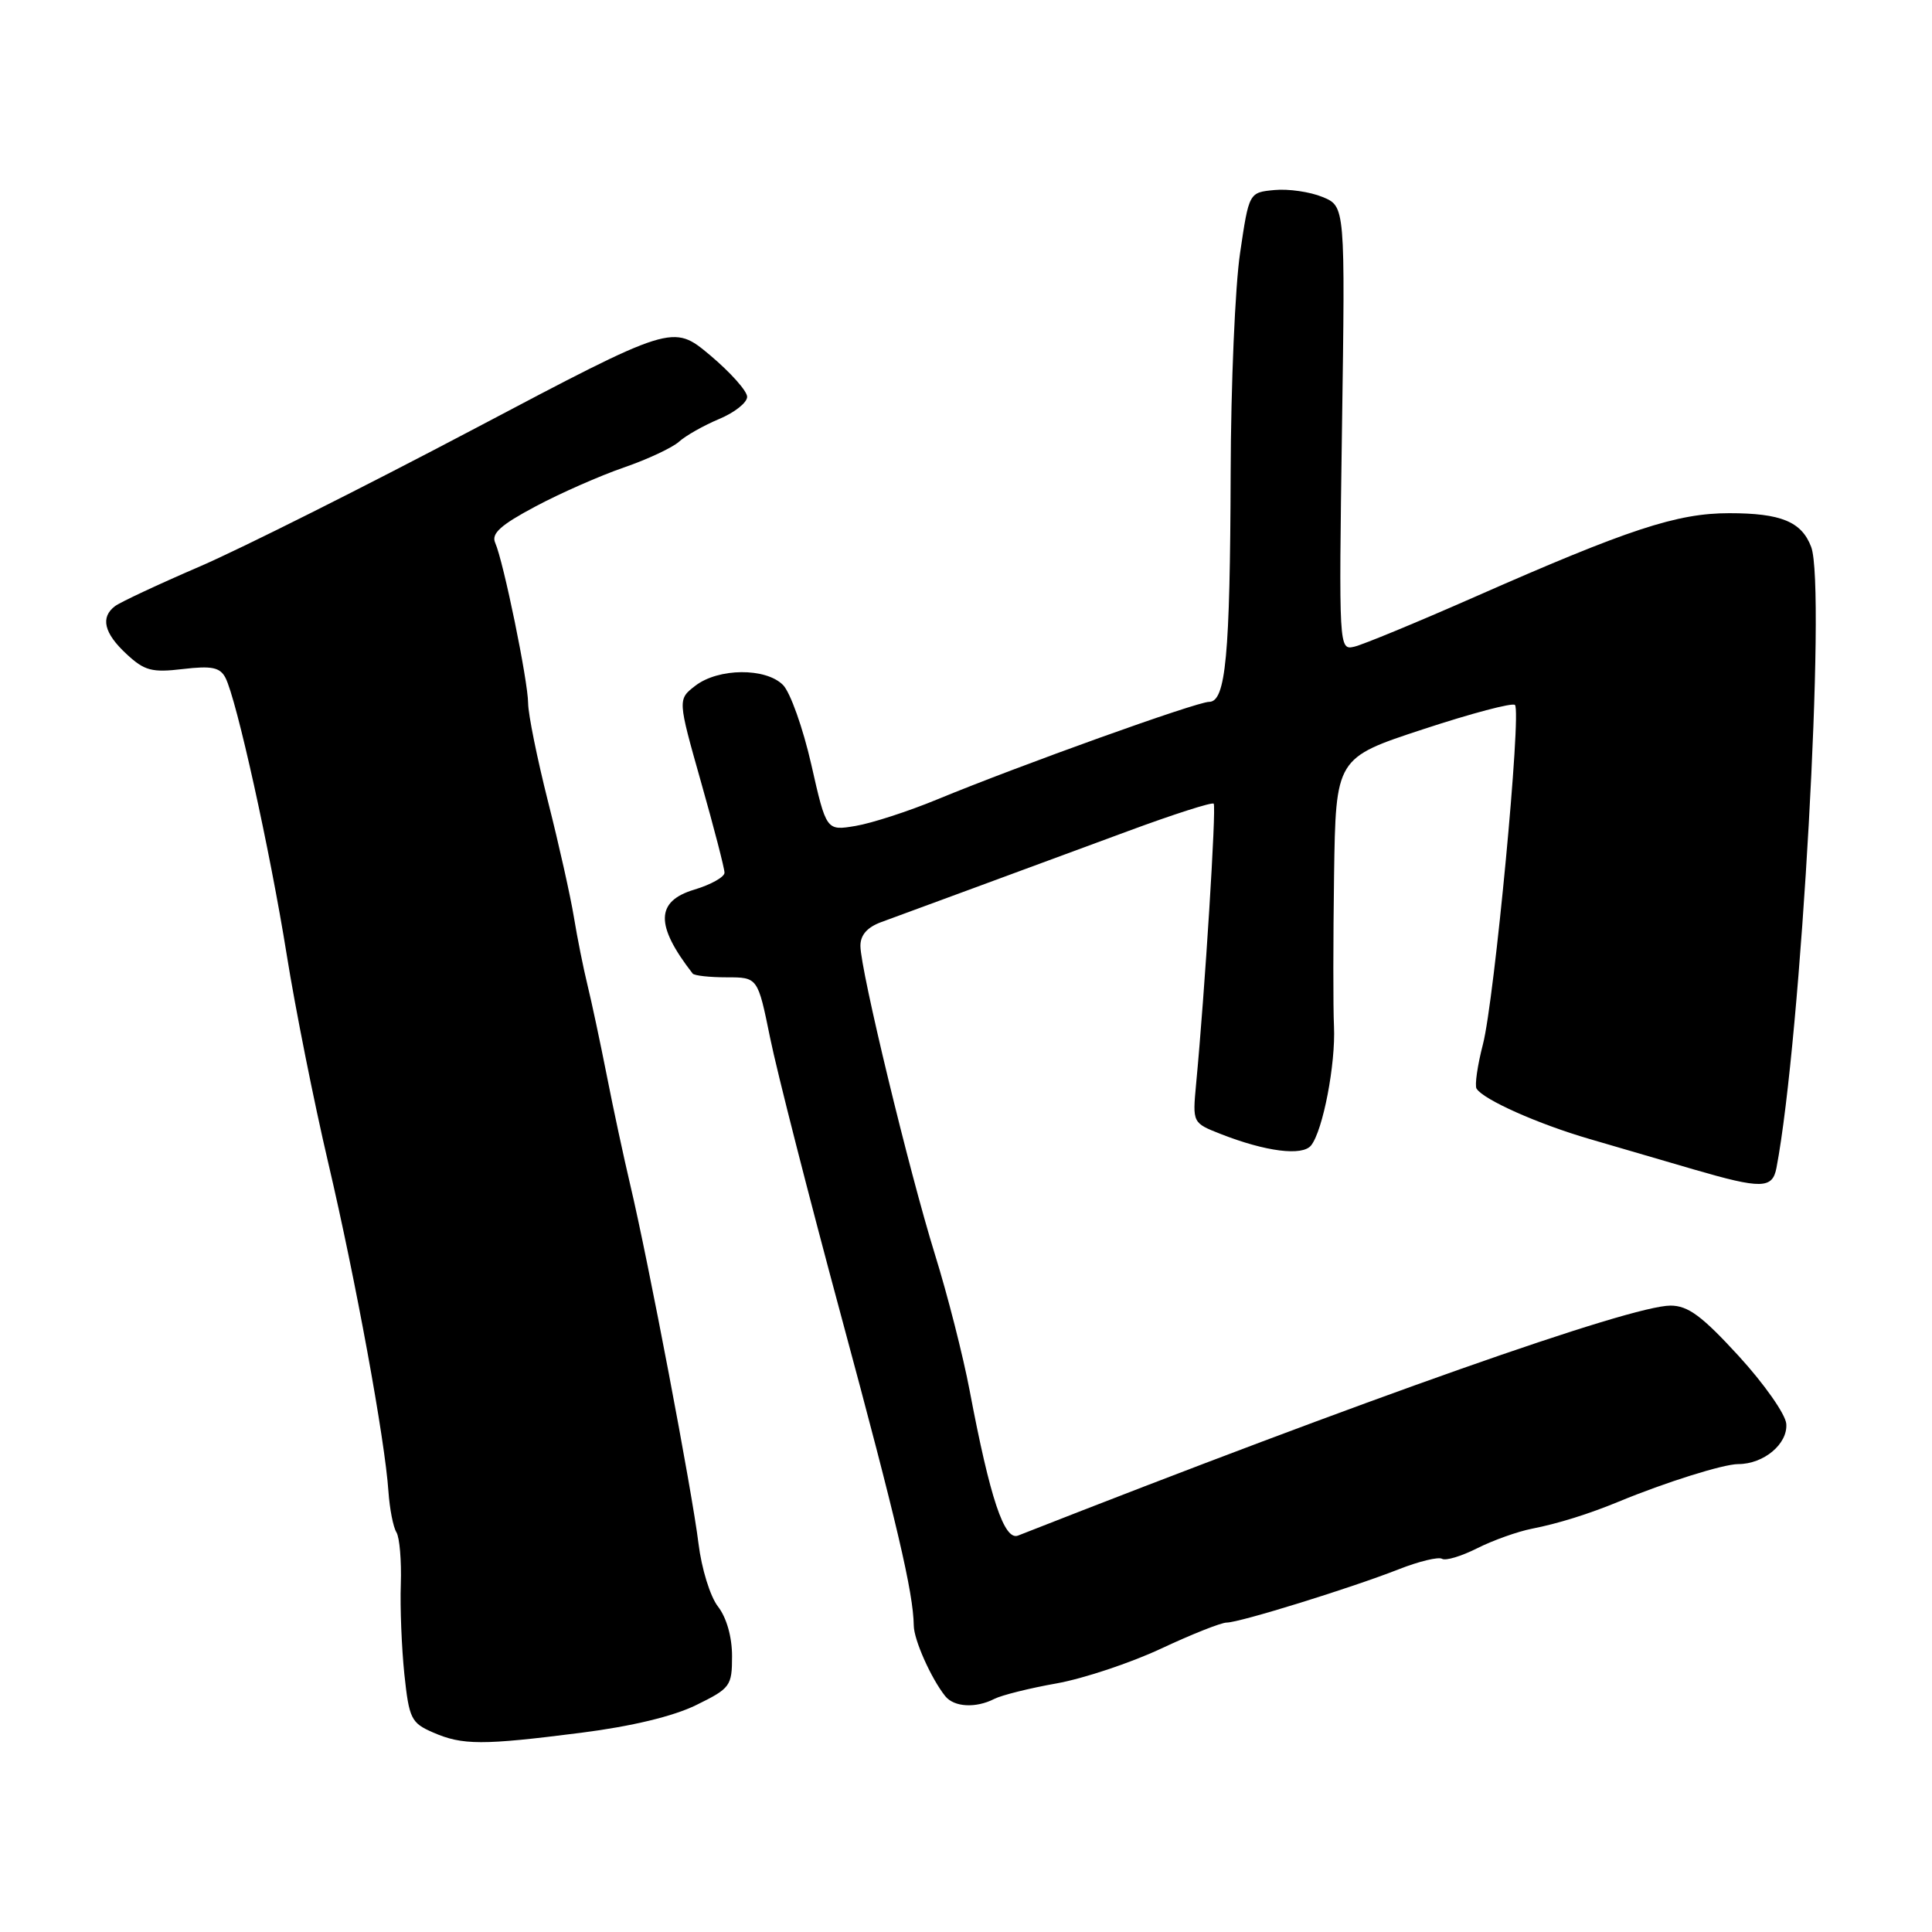 <?xml version="1.0" encoding="UTF-8" standalone="no"?>
<!DOCTYPE svg PUBLIC "-//W3C//DTD SVG 1.1//EN" "http://www.w3.org/Graphics/SVG/1.1/DTD/svg11.dtd" >
<svg xmlns="http://www.w3.org/2000/svg" xmlns:xlink="http://www.w3.org/1999/xlink" version="1.1" viewBox="0 0 256 256">
 <g >
 <path fill="currentColor"
d=" M 77.00 229.60 C 83.69 228.75 89.22 227.42 92.25 225.93 C 96.78 223.71 97.00 223.41 97.00 219.44 C 97.00 216.89 96.27 214.34 95.14 212.88 C 94.10 211.55 92.96 207.85 92.55 204.50 C 91.74 197.78 85.88 166.99 83.51 157.00 C 82.67 153.43 81.26 146.90 80.40 142.50 C 79.53 138.10 78.38 132.70 77.84 130.50 C 77.30 128.30 76.49 124.25 76.04 121.50 C 75.59 118.75 74.05 111.86 72.61 106.19 C 71.18 100.51 69.99 94.66 69.98 93.19 C 69.96 90.21 66.72 74.41 65.61 71.91 C 65.08 70.70 66.34 69.56 70.93 67.12 C 74.24 65.35 79.52 63.03 82.65 61.95 C 85.79 60.87 89.08 59.33 89.97 58.53 C 90.85 57.73 93.24 56.38 95.29 55.52 C 97.33 54.67 99.00 53.35 99.00 52.58 C 99.00 51.81 96.78 49.33 94.08 47.06 C 89.15 42.94 89.15 42.94 62.83 56.83 C 48.35 64.47 32.00 72.67 26.50 75.05 C 21.00 77.42 15.94 79.79 15.25 80.31 C 13.28 81.79 13.77 83.89 16.75 86.65 C 19.14 88.88 20.12 89.14 24.24 88.65 C 28.06 88.20 29.15 88.43 29.87 89.80 C 31.34 92.63 35.78 112.69 37.99 126.50 C 39.13 133.65 41.61 146.06 43.49 154.07 C 47.13 169.59 51.01 190.76 51.47 197.63 C 51.63 199.92 52.10 202.35 52.53 203.04 C 52.95 203.73 53.21 206.81 53.11 209.90 C 53.00 212.98 53.22 218.36 53.58 221.85 C 54.21 227.75 54.48 228.30 57.38 229.56 C 61.28 231.26 63.89 231.27 77.00 229.60 Z  M 131.76 225.11 C 132.72 224.62 136.43 223.69 140.00 223.06 C 143.57 222.42 149.81 220.34 153.85 218.45 C 157.90 216.55 161.81 215.00 162.54 215.00 C 164.25 215.00 179.02 210.42 185.36 207.93 C 188.03 206.88 190.61 206.26 191.08 206.55 C 191.55 206.84 193.63 206.21 195.72 205.16 C 197.80 204.11 201.07 202.94 203.00 202.56 C 206.44 201.89 210.56 200.60 214.50 198.97 C 220.66 196.42 228.36 194.00 230.32 194.00 C 233.71 194.00 236.91 191.32 236.69 188.66 C 236.59 187.39 233.75 183.35 230.38 179.67 C 225.52 174.37 223.67 173.00 221.35 173.00 C 216.05 173.00 181.04 185.34 134.90 203.47 C 133.07 204.19 131.19 198.56 128.48 184.24 C 127.62 179.70 125.56 171.60 123.89 166.24 C 120.45 155.15 114.03 128.58 114.01 125.35 C 114.00 123.90 114.91 122.87 116.75 122.19 C 118.26 121.64 123.78 119.61 129.00 117.68 C 134.22 115.75 143.43 112.35 149.46 110.13 C 155.49 107.90 160.60 106.26 160.82 106.49 C 161.19 106.85 159.65 131.41 158.49 143.64 C 158.01 148.79 158.01 148.79 161.75 150.26 C 167.72 152.60 172.58 153.22 173.73 151.77 C 175.30 149.79 176.99 140.98 176.76 136.00 C 176.64 133.53 176.65 124.51 176.77 115.97 C 177.00 100.43 177.00 100.43 188.57 96.63 C 194.94 94.53 200.42 93.08 200.74 93.41 C 201.63 94.30 198.02 132.47 196.50 138.36 C 195.77 141.17 195.39 143.82 195.65 144.25 C 196.56 145.71 203.78 148.93 210.65 150.93 C 214.42 152.03 220.64 153.85 224.48 154.97 C 233.39 157.56 234.86 157.54 235.39 154.75 C 238.66 137.66 242.00 77.77 239.99 72.47 C 238.72 69.12 235.99 68.00 229.13 68.00 C 222.21 68.00 215.81 70.10 195.33 79.13 C 187.72 82.48 180.58 85.43 179.45 85.69 C 177.41 86.16 177.40 86.00 177.82 56.75 C 178.25 27.34 178.25 27.34 175.24 26.10 C 173.59 25.42 170.72 25.00 168.87 25.18 C 165.50 25.50 165.50 25.50 164.32 33.50 C 163.66 37.90 163.10 51.00 163.07 62.61 C 162.99 86.96 162.42 93.00 160.21 93.00 C 158.56 93.00 135.20 101.38 124.13 105.95 C 120.35 107.51 115.51 109.08 113.37 109.44 C 109.49 110.09 109.49 110.09 107.50 101.30 C 106.40 96.47 104.71 91.72 103.75 90.76 C 101.46 88.46 95.20 88.51 92.14 90.86 C 89.79 92.67 89.79 92.67 92.89 103.63 C 94.60 109.66 96.00 115.06 96.00 115.64 C 96.00 116.21 94.20 117.22 92.00 117.88 C 86.87 119.42 86.80 122.59 91.78 129.00 C 92.00 129.28 94.03 129.50 96.29 129.50 C 100.41 129.50 100.41 129.50 102.04 137.50 C 102.93 141.90 107.18 158.55 111.49 174.50 C 118.88 201.89 121.01 210.99 121.08 215.40 C 121.10 217.30 123.38 222.41 125.25 224.75 C 126.42 226.21 129.30 226.37 131.76 225.11 Z "/>
</g>
</svg>